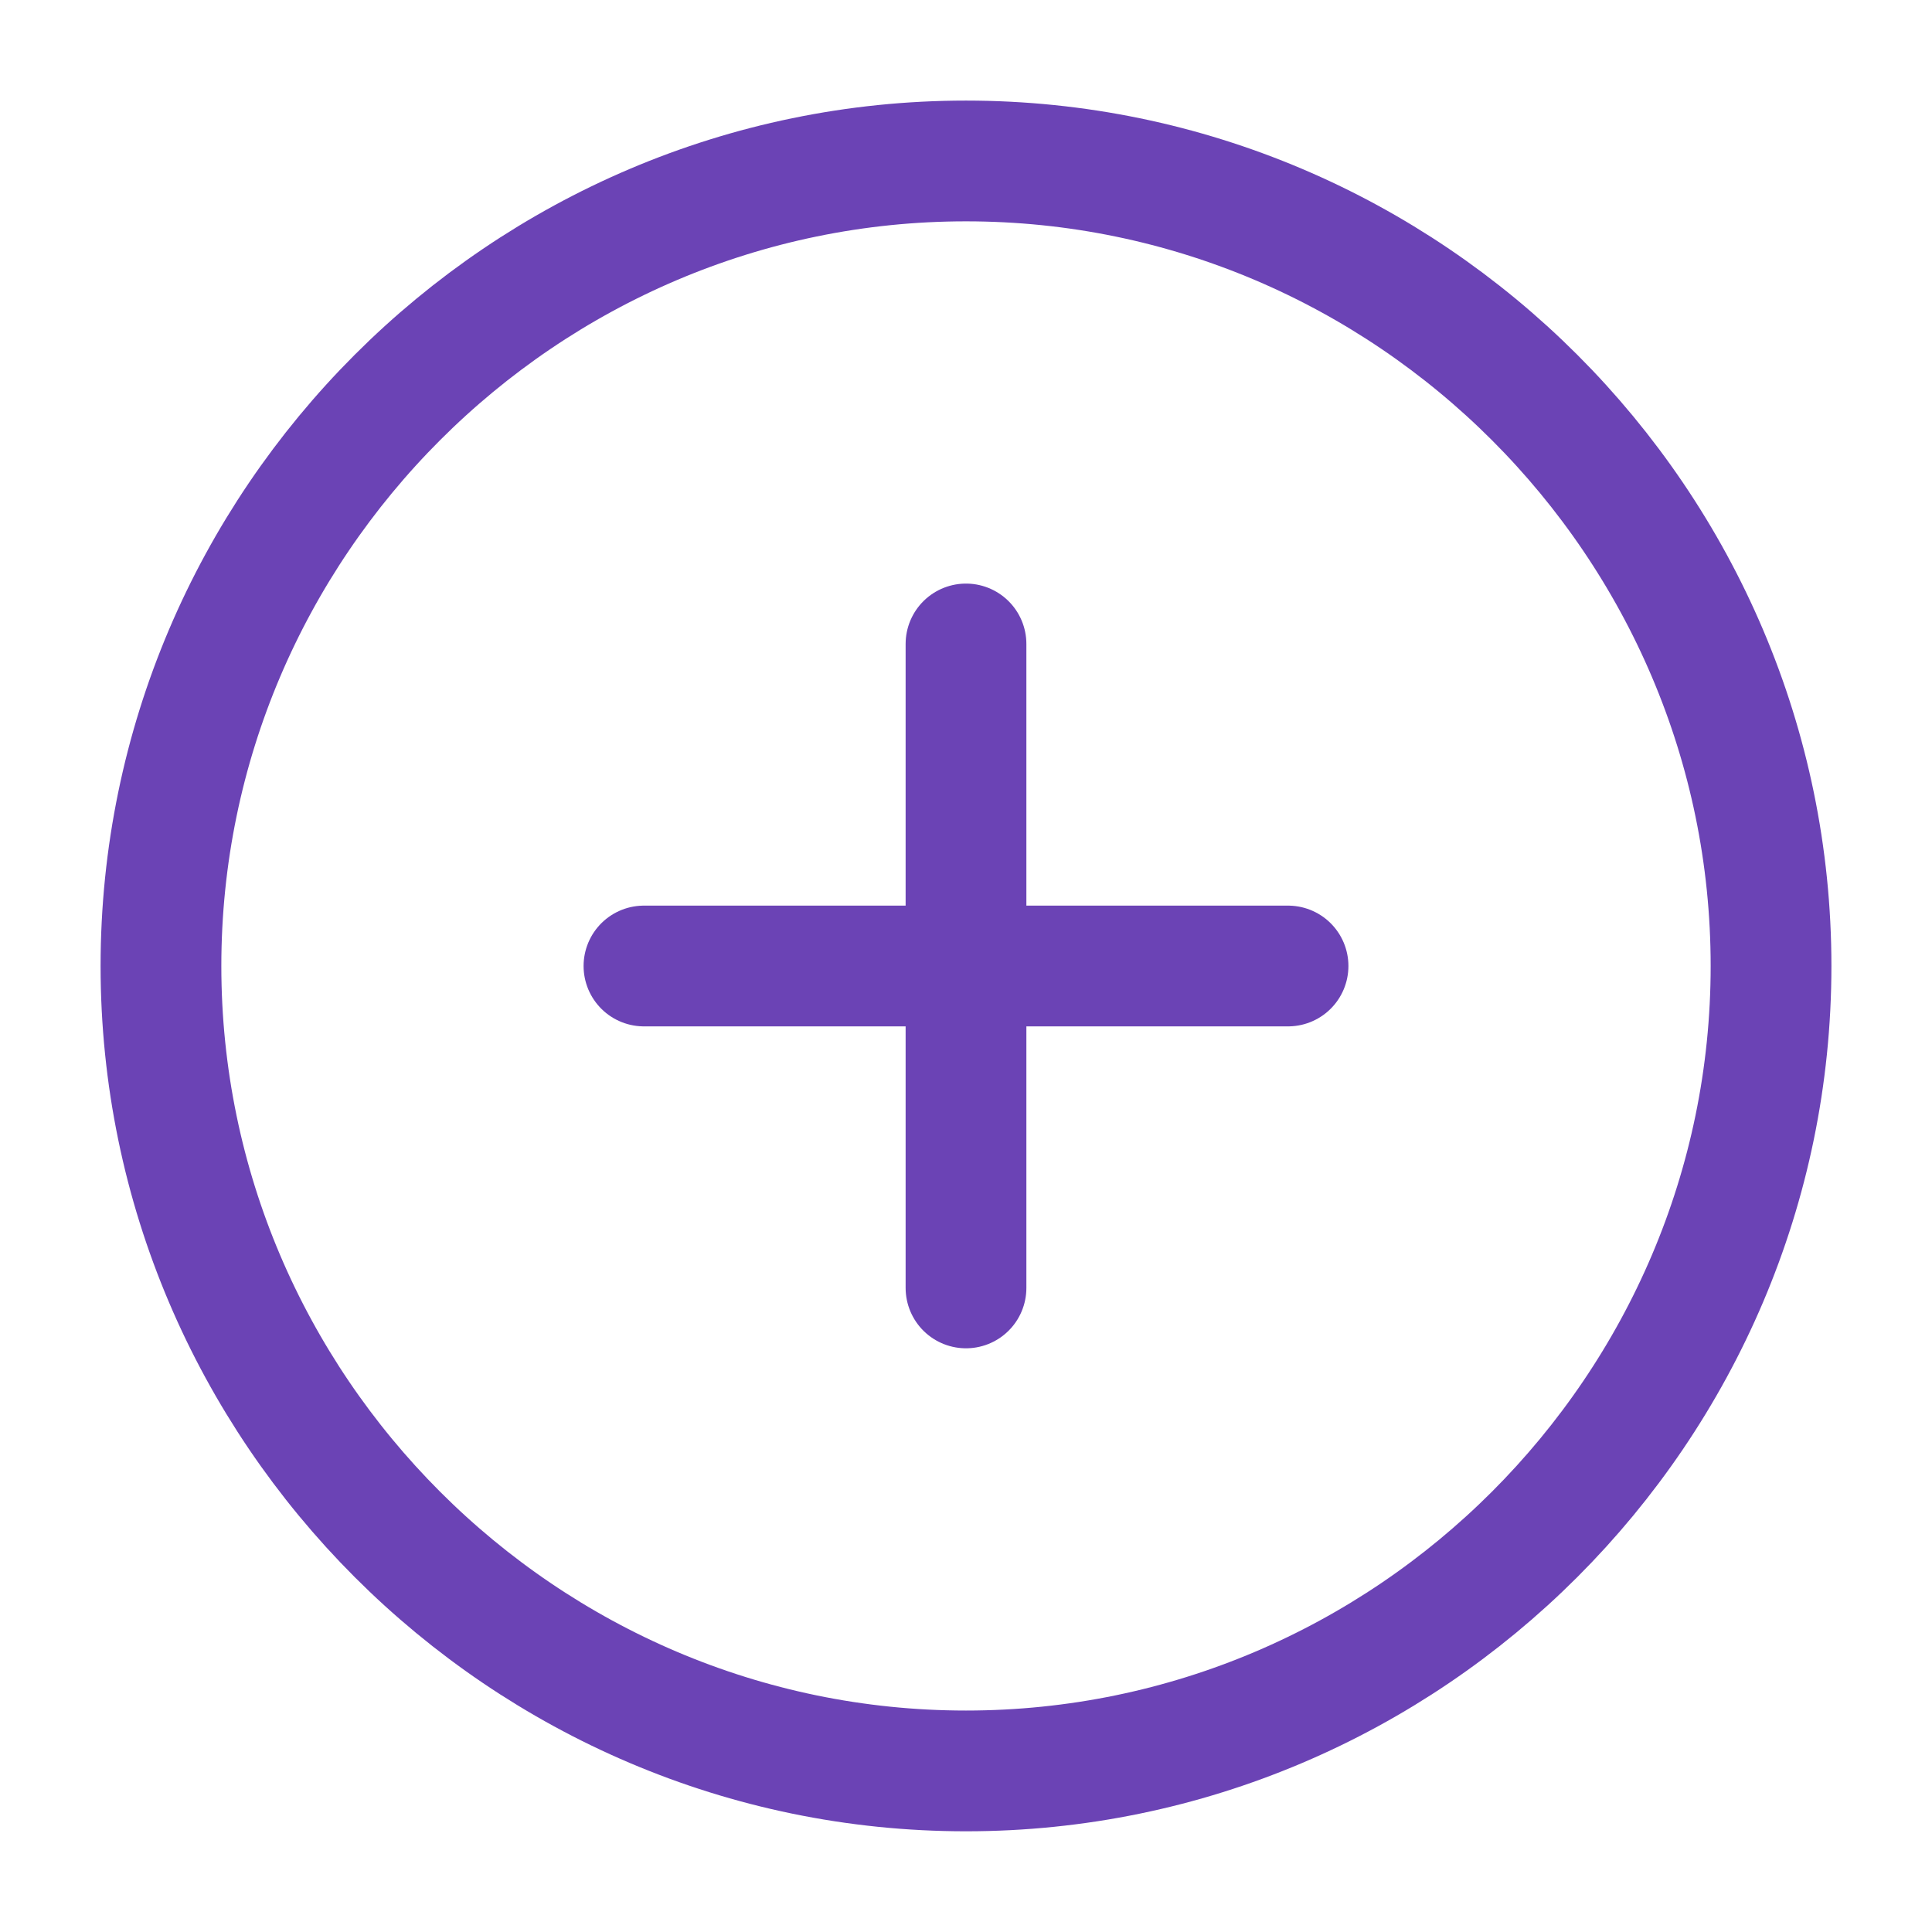 <svg width="16" height="16" viewBox="0 0 16 16" fill="none" xmlns="http://www.w3.org/2000/svg">
<path d="M8 14.666C11.667 14.666 14.667 11.666 14.667 8C14.667 4.333 11.667 1.333 8 1.333C4.333 1.333 1.333 4.333 1.333 8C1.333 11.666 4.333 14.666 8 14.666Z" stroke="#6B43B5" stroke-linecap="round" stroke-linejoin="round"/>
<path d="M5.333 8H10.667" stroke="#6B43B5" stroke-linecap="round" stroke-linejoin="round"/>
<path d="M8 10.666V5.333" stroke="#6B43B5" stroke-linecap="round" stroke-linejoin="round"/>
</svg>
